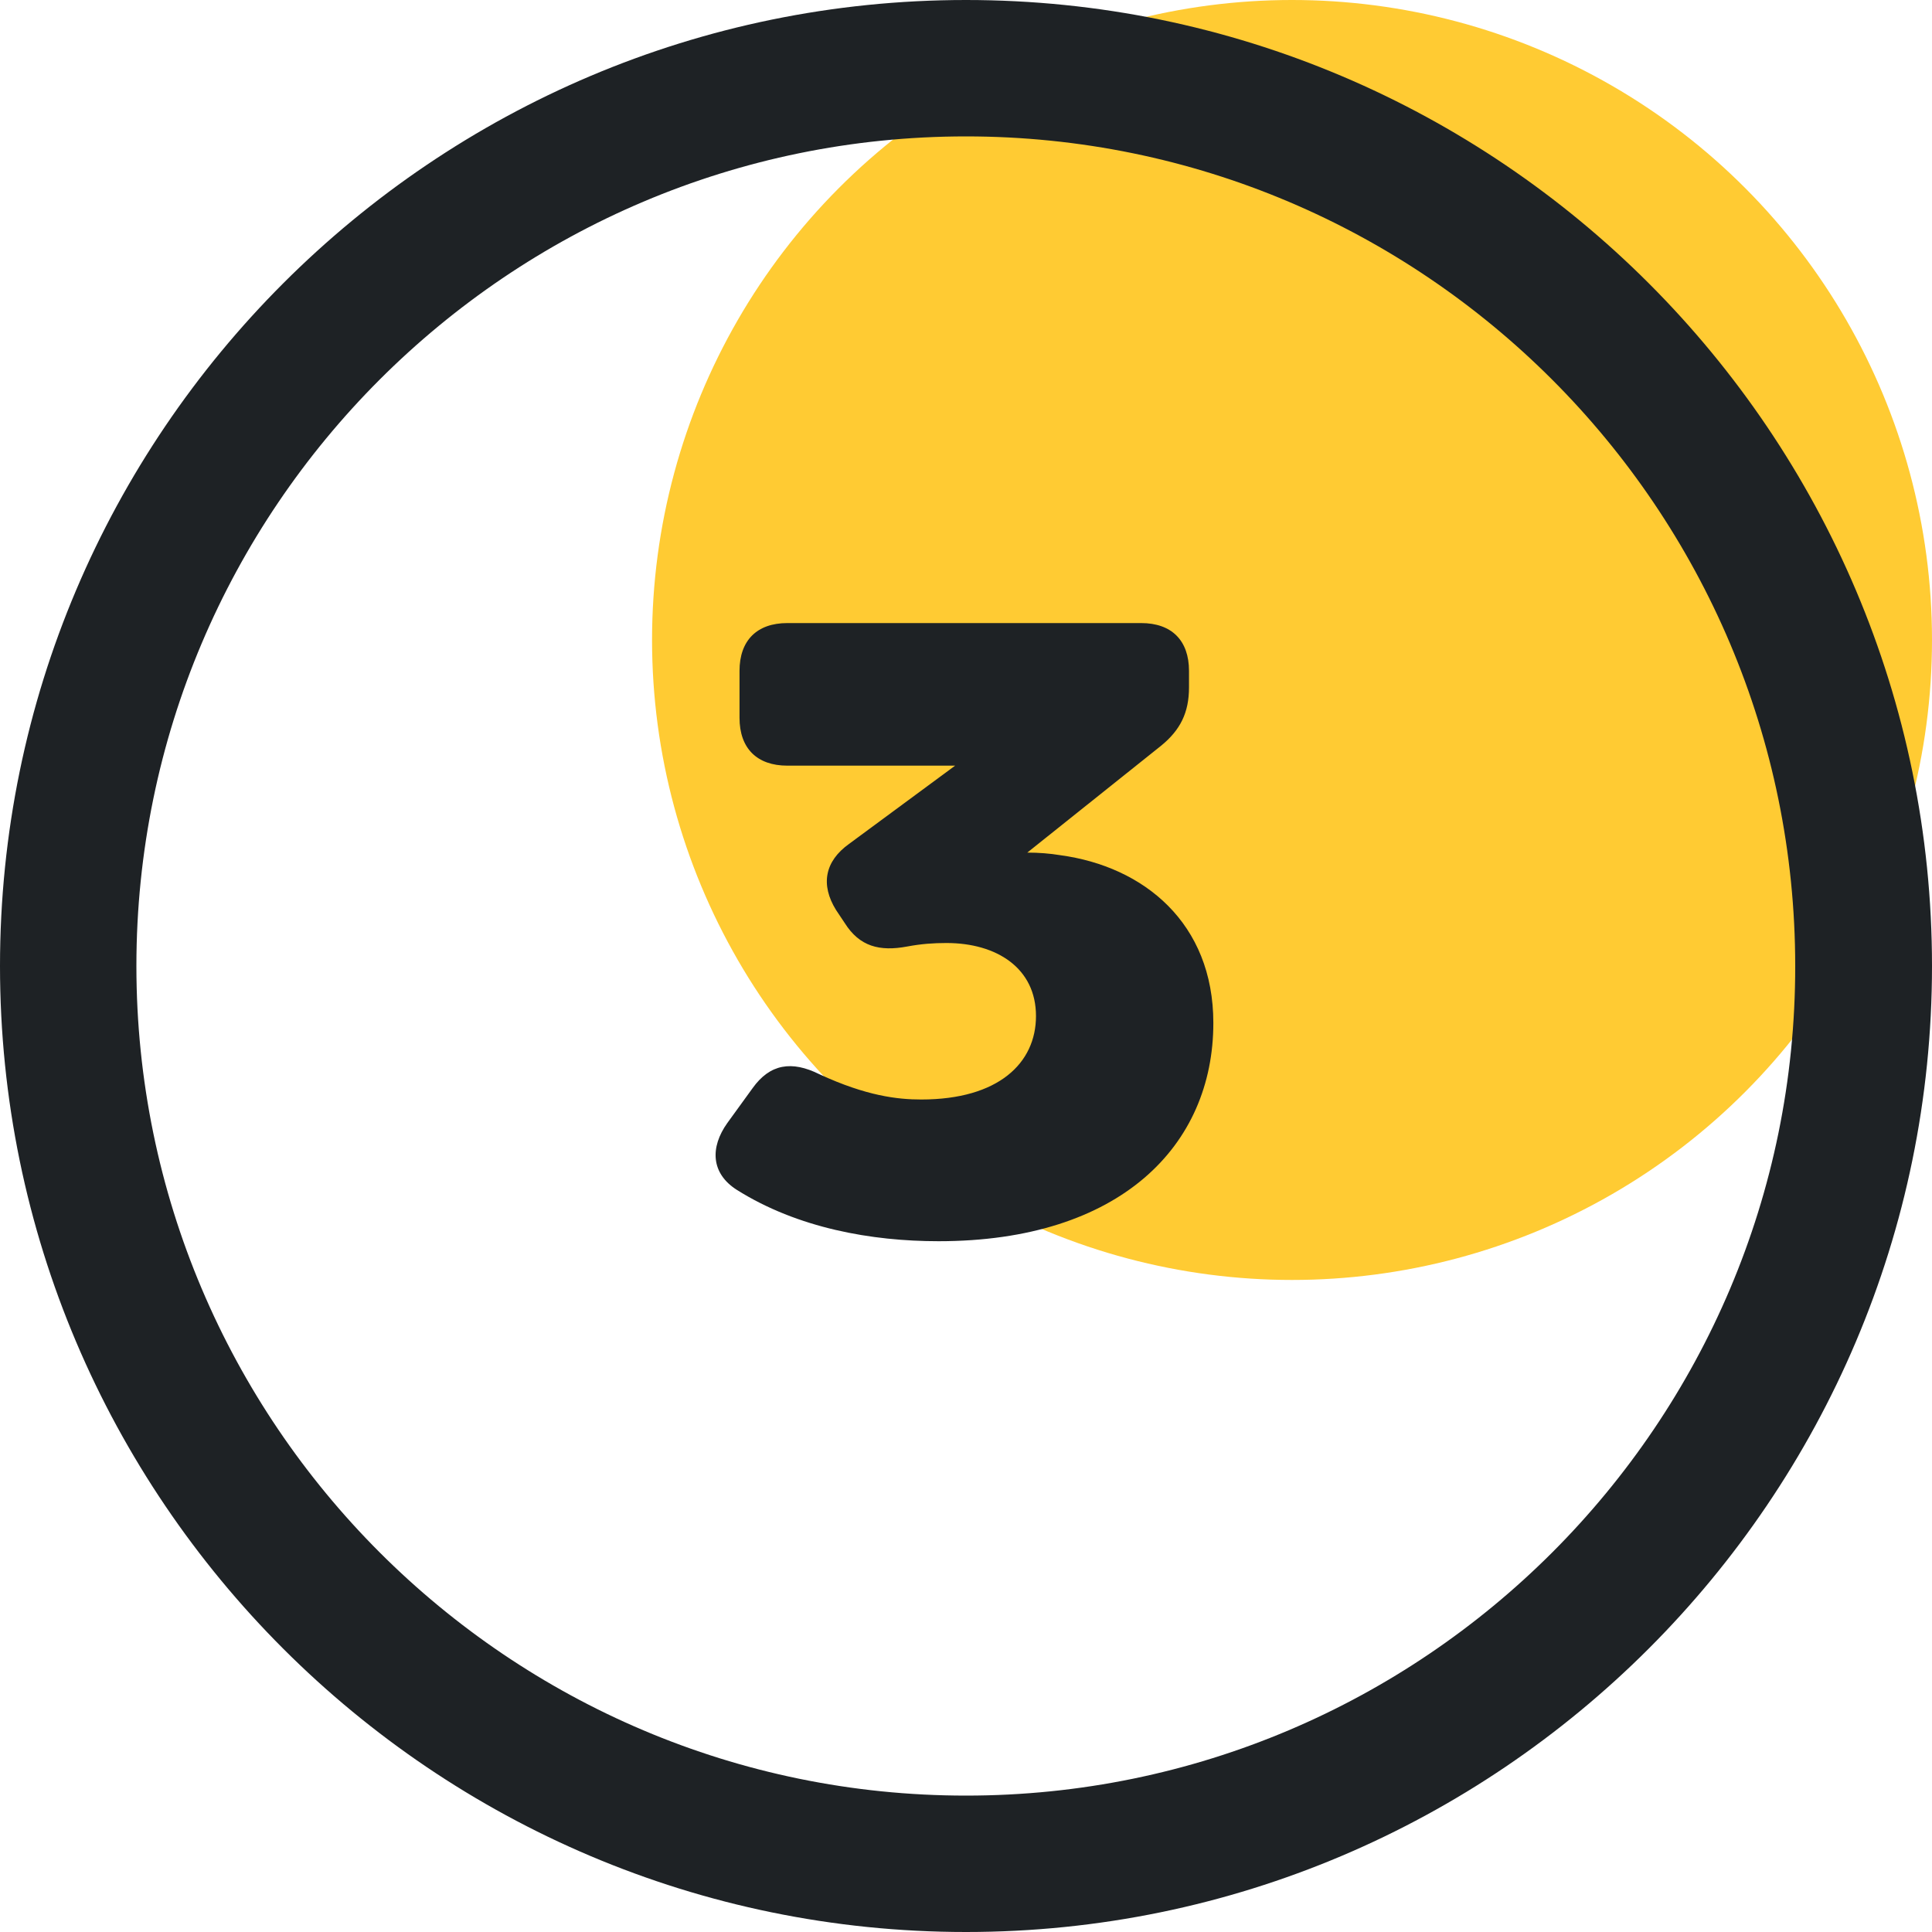 <?xml version="1.0" encoding="UTF-8"?>
<svg width="80px" height="80px" viewBox="0 0 80 80" version="1.1" xmlns="http://www.w3.org/2000/svg" xmlns:xlink="http://www.w3.org/1999/xlink">
    <!-- Generator: Sketch 41.2 (35397) - http://www.bohemiancoding.com/sketch -->
    <title>icon-3</title>
    <desc>Created with Sketch.</desc>
    <defs></defs>
    <g id="Desktop" stroke="none" stroke-width="1" fill="none" fill-rule="evenodd">
        <g id="Desktop-Home-Worbbior" transform="translate(-790, -2911)">
            <g id="icon-3" transform="translate(790, 2911)">
                <circle id="Oval-Copy" fill="#FFCB33" cx="53.5" cy="26.5" r="26.5"></circle>
                <path d="M38.866,51.396 C46.39,51.396 50.242,47.436 50.242,42.36 C50.242,38.22 47.362,35.88 43.906,35.412 C43.474,35.34 43.006,35.304 42.538,35.304 L48.082,30.876 C48.874,30.228 49.234,29.508 49.234,28.464 L49.234,27.78 C49.234,26.52 48.514,25.8 47.254,25.8 L32.602,25.8 C31.342,25.8 30.622,26.52 30.622,27.78 L30.622,29.724 C30.622,30.984 31.342,31.704 32.602,31.704 L39.55,31.704 L35.158,34.944 C34.15,35.664 33.97,36.636 34.618,37.68 L34.978,38.22 C35.59,39.192 36.418,39.408 37.57,39.192 C38.146,39.084 38.65,39.048 39.19,39.048 C41.278,39.048 42.898,40.092 42.898,42.072 C42.898,44.016 41.35,45.528 38.146,45.528 C37.174,45.528 35.878,45.384 33.934,44.484 C32.782,43.908 31.882,44.052 31.162,45.06 L30.118,46.5 C29.398,47.508 29.434,48.588 30.514,49.272 C33.034,50.856 36.094,51.396 38.866,51.396 Z" id="3" fill="#1E2225"></path>
                <path d="M40,0 C17.952,0 0,17.936 0,40 C0,62.064 17.952,80 40,80 C62.048,80 80,62.048 80,40 C80,17.952 62.064,0 40,0 Z M40,74.352 C21.056,74.352 5.648,58.944 5.648,40 C5.648,21.056 21.056,5.648 40,5.648 C58.944,5.648 74.336,21.056 74.336,40 C74.352,58.944 58.944,74.352 40,74.352 Z" id="Combined-Shape-Copy" fill="#1E2225"></path>
            </g>
        </g>
    </g>
</svg>